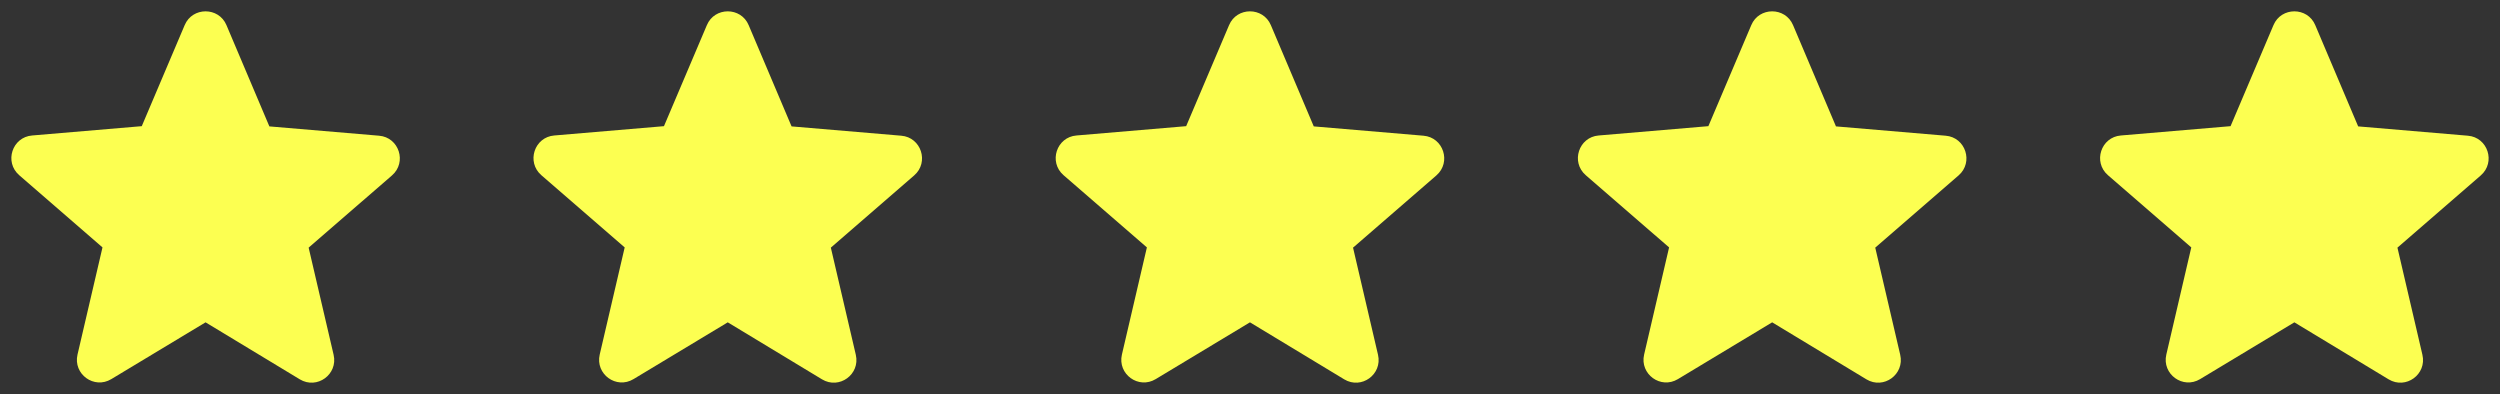 <svg viewBox="0 0 110.111 17.356" fill="none" xmlns="http://www.w3.org/2000/svg" xmlns:xlink="http://www.w3.org/1999/xlink" id="35a5e9ef" x="0" y="0"><rect x="0" y="0" width="110.111" height="17.356" fill="#333333" stroke="none"/><g id="Desktop" data-node-id="2:2" clip-path="url(#clip0_2_2)"><g id="Frame_52" data-node-id="2:182"><g id="Frame_53" data-node-id="2:184"><g id="Frame_54" data-node-id="2:186"><g id="Frame_55" data-node-id="2:188"><g id="Frame_58" data-node-id="2:217"><g id="IMAGE_26" data-node-id="2:219" clip-path="url(#clip25_2_2)"><path id="Vector_53" data-node-id="2:220" d="M32.054,14.197l4.15,2.51c0.76,0.46 1.69,-0.22 1.49,-1.08l-1.1,-4.72l3.67,-3.18c0.67,-0.58 0.31,-1.68 -0.57,-1.75l-4.83,-0.41l-1.89,-4.46c-0.34,-0.81 -1.5,-0.81 -1.84,0l-1.89,4.45l-4.83,0.41c-0.88,0.07 -1.24,1.17 -0.57,1.75l3.67,3.18l-1.1,4.72c-0.2,0.86 0.73,1.54 1.49,1.08z" fill="#FCFF51"/></g><g id="IMAGE_27" data-node-id="2:221" clip-path="url(#clip26_2_2)"><path id="Vector_54" data-node-id="2:222" d="M78.054,14.197l4.15,2.51c0.76,0.46 1.69,-0.22 1.49,-1.08l-1.1,-4.72l3.67,-3.18c0.67,-0.58 0.31,-1.68 -0.57,-1.75l-4.83,-0.41l-1.89,-4.46c-0.34,-0.81 -1.5,-0.81 -1.84,0l-1.89,4.45l-4.83,0.41c-0.88,0.07 -1.24,1.17 -0.57,1.75l3.67,3.18l-1.1,4.72c-0.2,0.86 0.73,1.54 1.49,1.08z" fill="#FCFF51"/></g><g id="IMAGE_28" data-node-id="2:224" clip-path="url(#clip27_2_2)"><path id="Vector_55" data-node-id="2:225" d="M55.054,14.197l4.15,2.51c0.76,0.46 1.69,-0.22 1.49,-1.08l-1.1,-4.72l3.67,-3.18c0.67,-0.58 0.31,-1.68 -0.57,-1.75l-4.83,-0.41l-1.89,-4.46c-0.34,-0.81 -1.5,-0.81 -1.84,0l-1.89,4.45l-4.83,0.41c-0.88,0.07 -1.24,1.17 -0.57,1.75l3.67,3.18l-1.1,4.72c-0.2,0.86 0.73,1.54 1.49,1.08z" fill="#FCFF51"/></g><g id="IMAGE_29" data-node-id="2:227" clip-path="url(#clip28_2_2)"><path id="Vector_56" data-node-id="2:228" d="M101.054,14.197l4.15,2.51c0.76,0.46 1.69,-0.22 1.49,-1.08l-1.1,-4.72l3.67,-3.18c0.67,-0.58 0.31,-1.68 -0.57,-1.75l-4.83,-0.41l-1.89,-4.46c-0.34,-0.81 -1.5,-0.81 -1.84,0l-1.89,4.45l-4.83,0.41c-0.88,0.07 -1.24,1.17 -0.57,1.75l3.67,3.18l-1.1,4.72c-0.2,0.86 0.73,1.54 1.49,1.08z" fill="#FCFF51"/></g><g id="IMAGE_30" data-node-id="2:229" clip-path="url(#clip29_2_2)"><path id="Vector_57" data-node-id="2:230" d="M9.054,14.197l4.15,2.51c0.76,0.46 1.69,-0.22 1.49,-1.08l-1.1,-4.72l3.67,-3.18c0.67,-0.58 0.31,-1.68 -0.57,-1.75l-4.83,-0.41l-1.89,-4.46c-0.34,-0.81 -1.5,-0.81 -1.84,0l-1.89,4.45l-4.827,0.41c-0.88,0.07 -1.24,1.17 -0.57,1.75l3.667,3.18l-1.1,4.72c-0.2,0.86 0.73,1.54 1.49,1.08z" fill="#FCFF51"/></g></g></g></g></g></g></g><defs><clipPath id="clip0_2_2"><rect width="1440" height="5990" fill="white" x="-996.956" y="-4804.502"/></clipPath><clipPath id="clip25_2_2"><rect width="18" height="17" fill="white" transform="translate(23.044, 0.498)"/></clipPath><clipPath id="clip26_2_2"><rect width="18" height="17" fill="white" transform="translate(69.044, 0.498)"/></clipPath><clipPath id="clip27_2_2"><rect width="18" height="17" fill="white" transform="translate(46.044, 0.498)"/></clipPath><clipPath id="clip28_2_2"><rect width="18" height="17" fill="white" transform="translate(92.044, 0.498)"/></clipPath><clipPath id="clip29_2_2"><rect width="18" height="17" fill="white" transform="translate(0.044, 0.498)"/></clipPath></defs></svg>